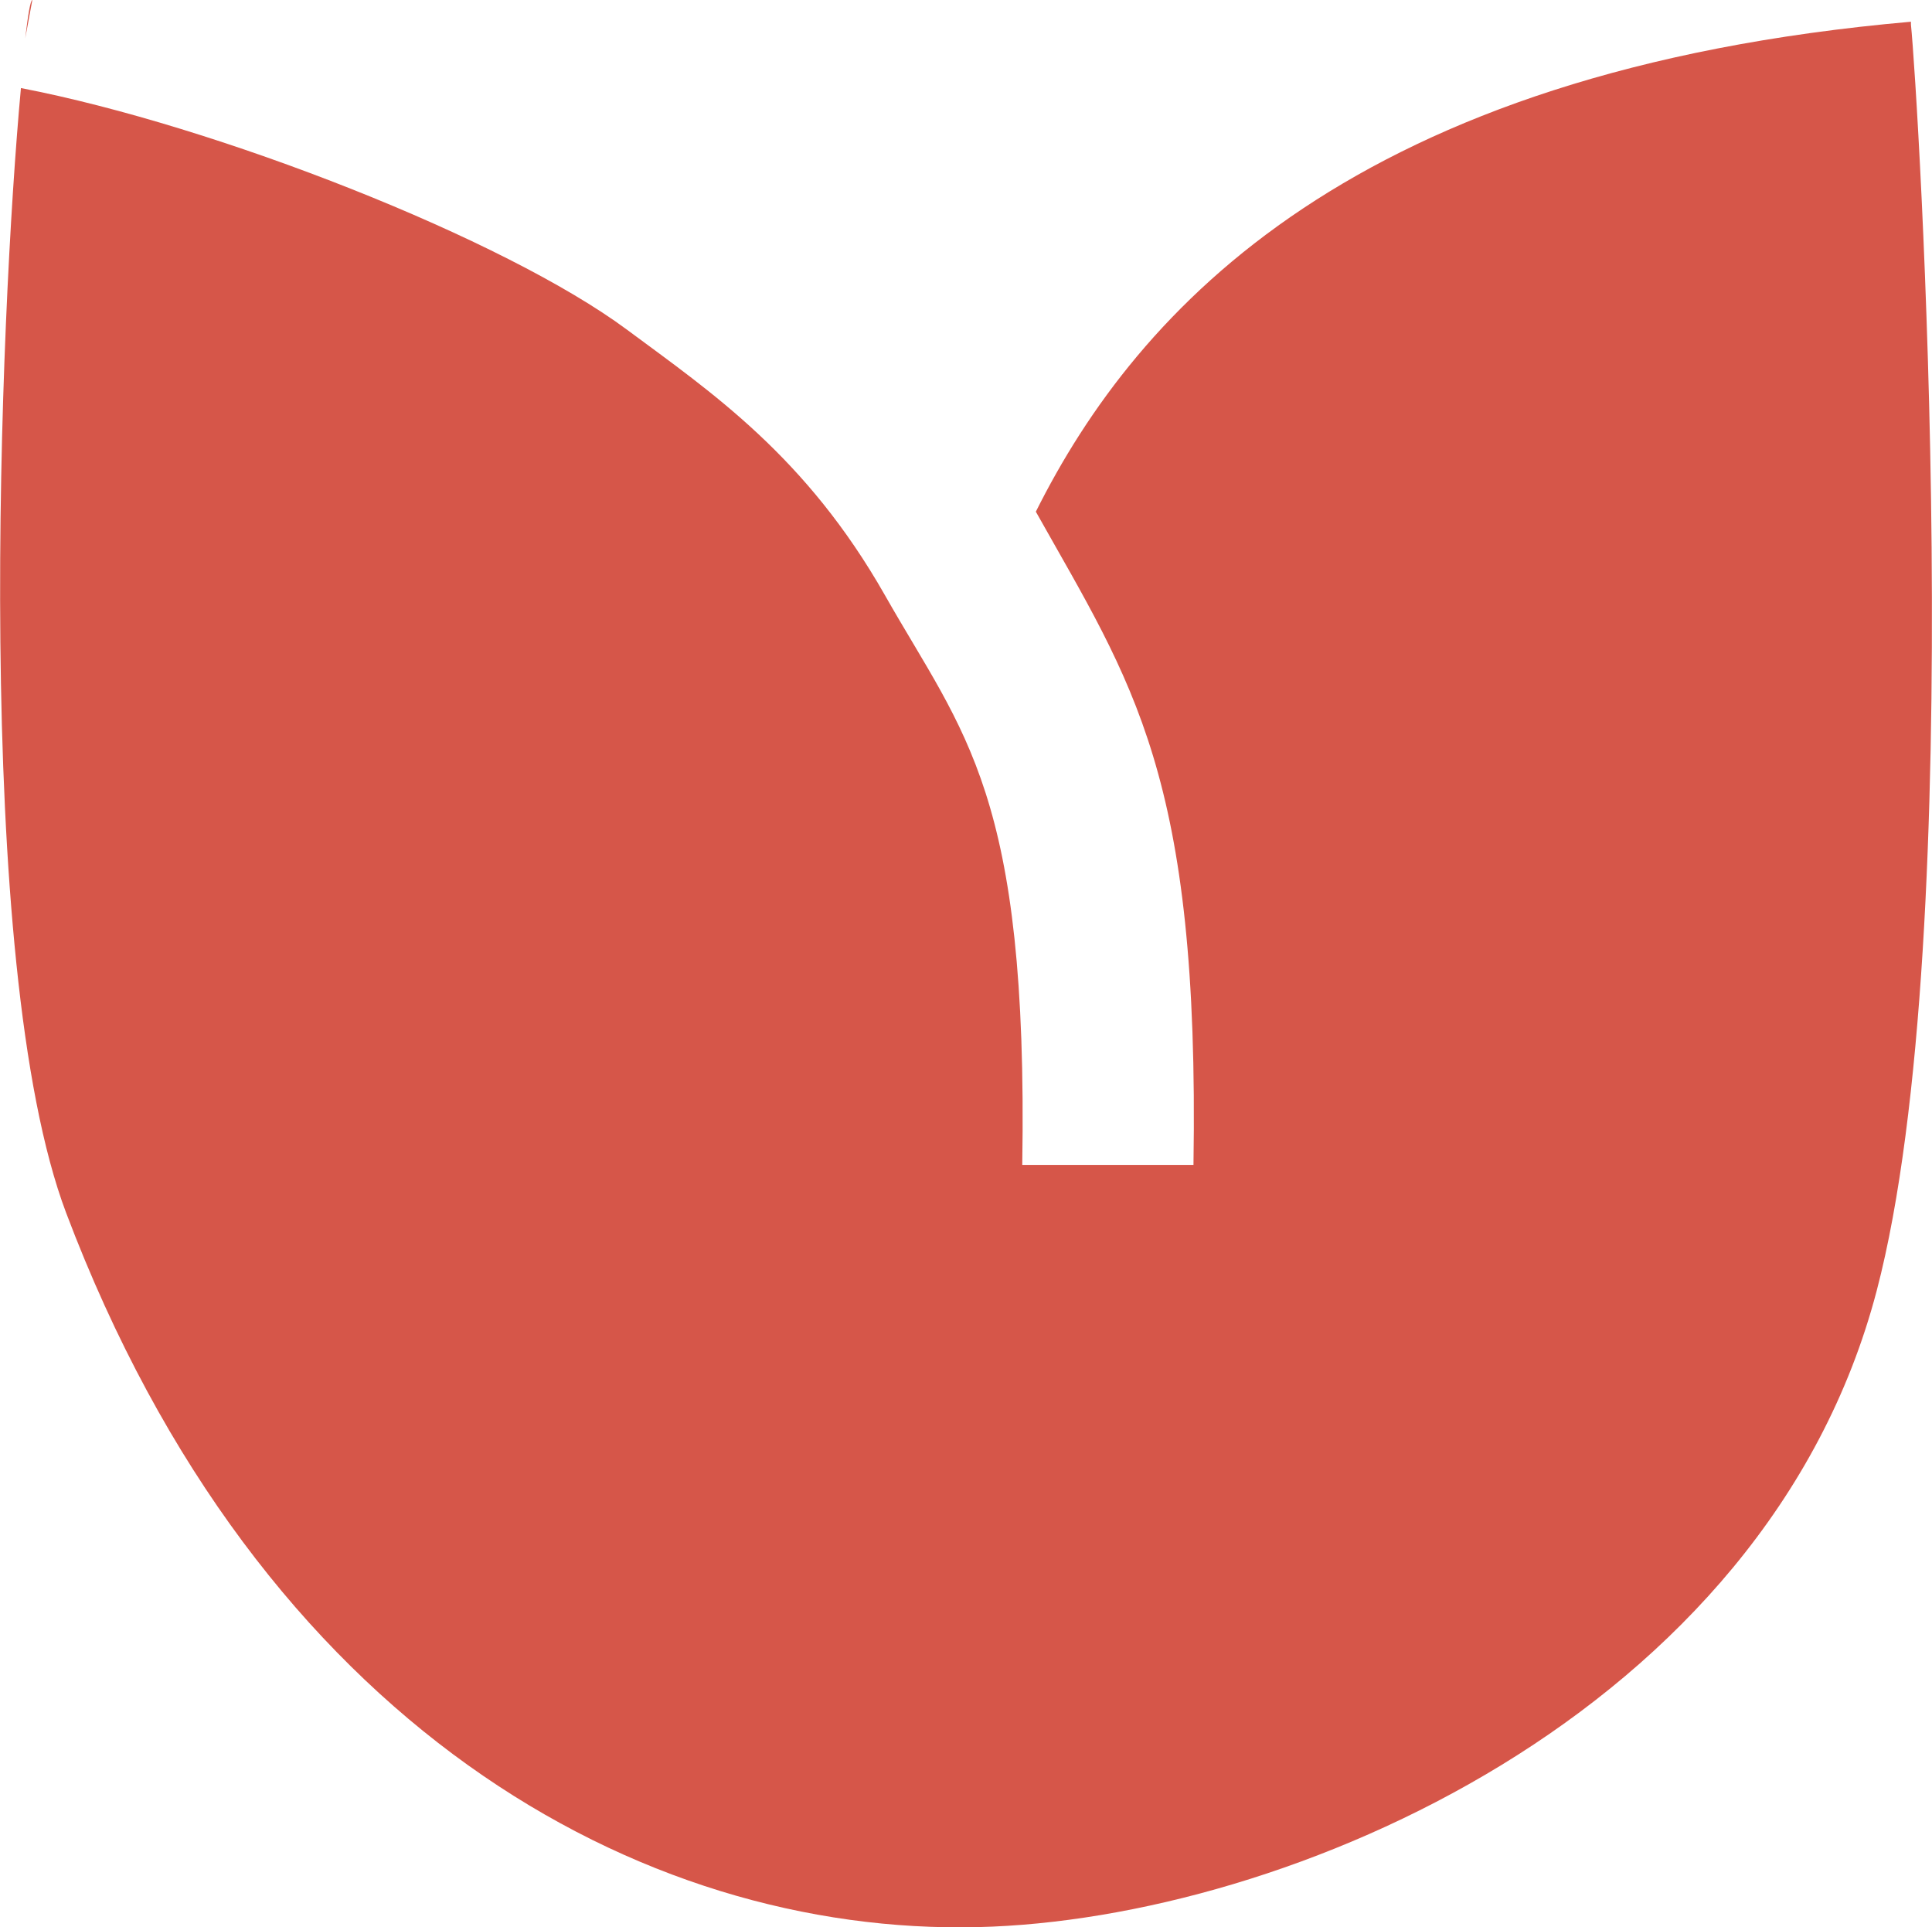 <?xml version="1.0" encoding="UTF-8" standalone="no"?>
<!-- Created with Inkscape (http://www.inkscape.org/) -->

<svg
   xmlns:dc="http://purl.org/dc/elements/1.1/"
   xmlns:cc="http://creativecommons.org/ns#"
   xmlns:rdf="http://www.w3.org/1999/02/22-rdf-syntax-ns#"
   xmlns:svg="http://www.w3.org/2000/svg"
   xmlns="http://www.w3.org/2000/svg"
   xmlns:sodipodi="http://sodipodi.sourceforge.net/DTD/sodipodi-0.dtd"
   xmlns:inkscape="http://www.inkscape.org/namespaces/inkscape"
   width="9.512mm"
   height="9.487mm"
   viewBox="0 0 33.703 33.617"
   id="svg4243"
   version="1.1"
   inkscape:version="0.91 r13725"
   sodipodi:docname="smallest.svg">
  <defs
     id="defs4245" />
  <sodipodi:namedview
     id="base"
     pagecolor="#ffffff"
     bordercolor="#666666"
     borderopacity="1.0"
     inkscape:pageopacity="0.0"
     inkscape:pageshadow="2"
     inkscape:zoom="0.98994949"
     inkscape:cx="-95.916303"
     inkscape:cy="-109.80028"
     inkscape:document-units="px"
     inkscape:current-layer="layer1"
     showgrid="false"
     fit-margin-top="0"
     fit-margin-left="0"
     fit-margin-right="0"
     fit-margin-bottom="0"
     inkscape:window-width="1719"
     inkscape:window-height="1177"
     inkscape:window-x="1192"
     inkscape:window-y="468"
     inkscape:window-maximized="1" />
  <g
     inkscape:label="Layer 1"
     inkscape:groupmode="layer"
     id="layer1"
     transform="translate(777.521,436.572)">
    <path
       style="fill:#d65649;fill-opacity:1;stroke:#4d4d4d;stroke-width:0;stroke-linecap:butt;stroke-linejoin:round;stroke-miterlimit:4;stroke-dasharray:none;stroke-opacity:1"
       d="m -776.958,-436.572 c -0.032,0 -0.076,0.254 -0.124,0.668 z m 32.774,0.379 c -9.714,0.853 -13.488,4.989 -15.267,8.546 1.684,3 2.859,4.585 2.75,11.394 l -2.987,0 c 0.105,-6.491 -1.014,-7.503 -2.394,-9.934 -1.379,-2.428 -3.019,-3.535 -4.5,-4.633 -2.129,-1.581 -7.159,-3.557 -10.575,-4.216 -0.366,3.942 -0.854,15.273 0.789,19.62 3.377,8.935 10.016,12.6 15.907,12.457 5.392,-0.127 13.746,-3.716 15.681,-11.105 1.638,-6.256 0.715,-20.94 0.596,-22.079 z"
       id="path5071-4-0-4-7-2"
       inkscape:connector-curvature="0"
       sodipodi:nodetypes="ccccccccccccccc" />
  </g>
</svg>
